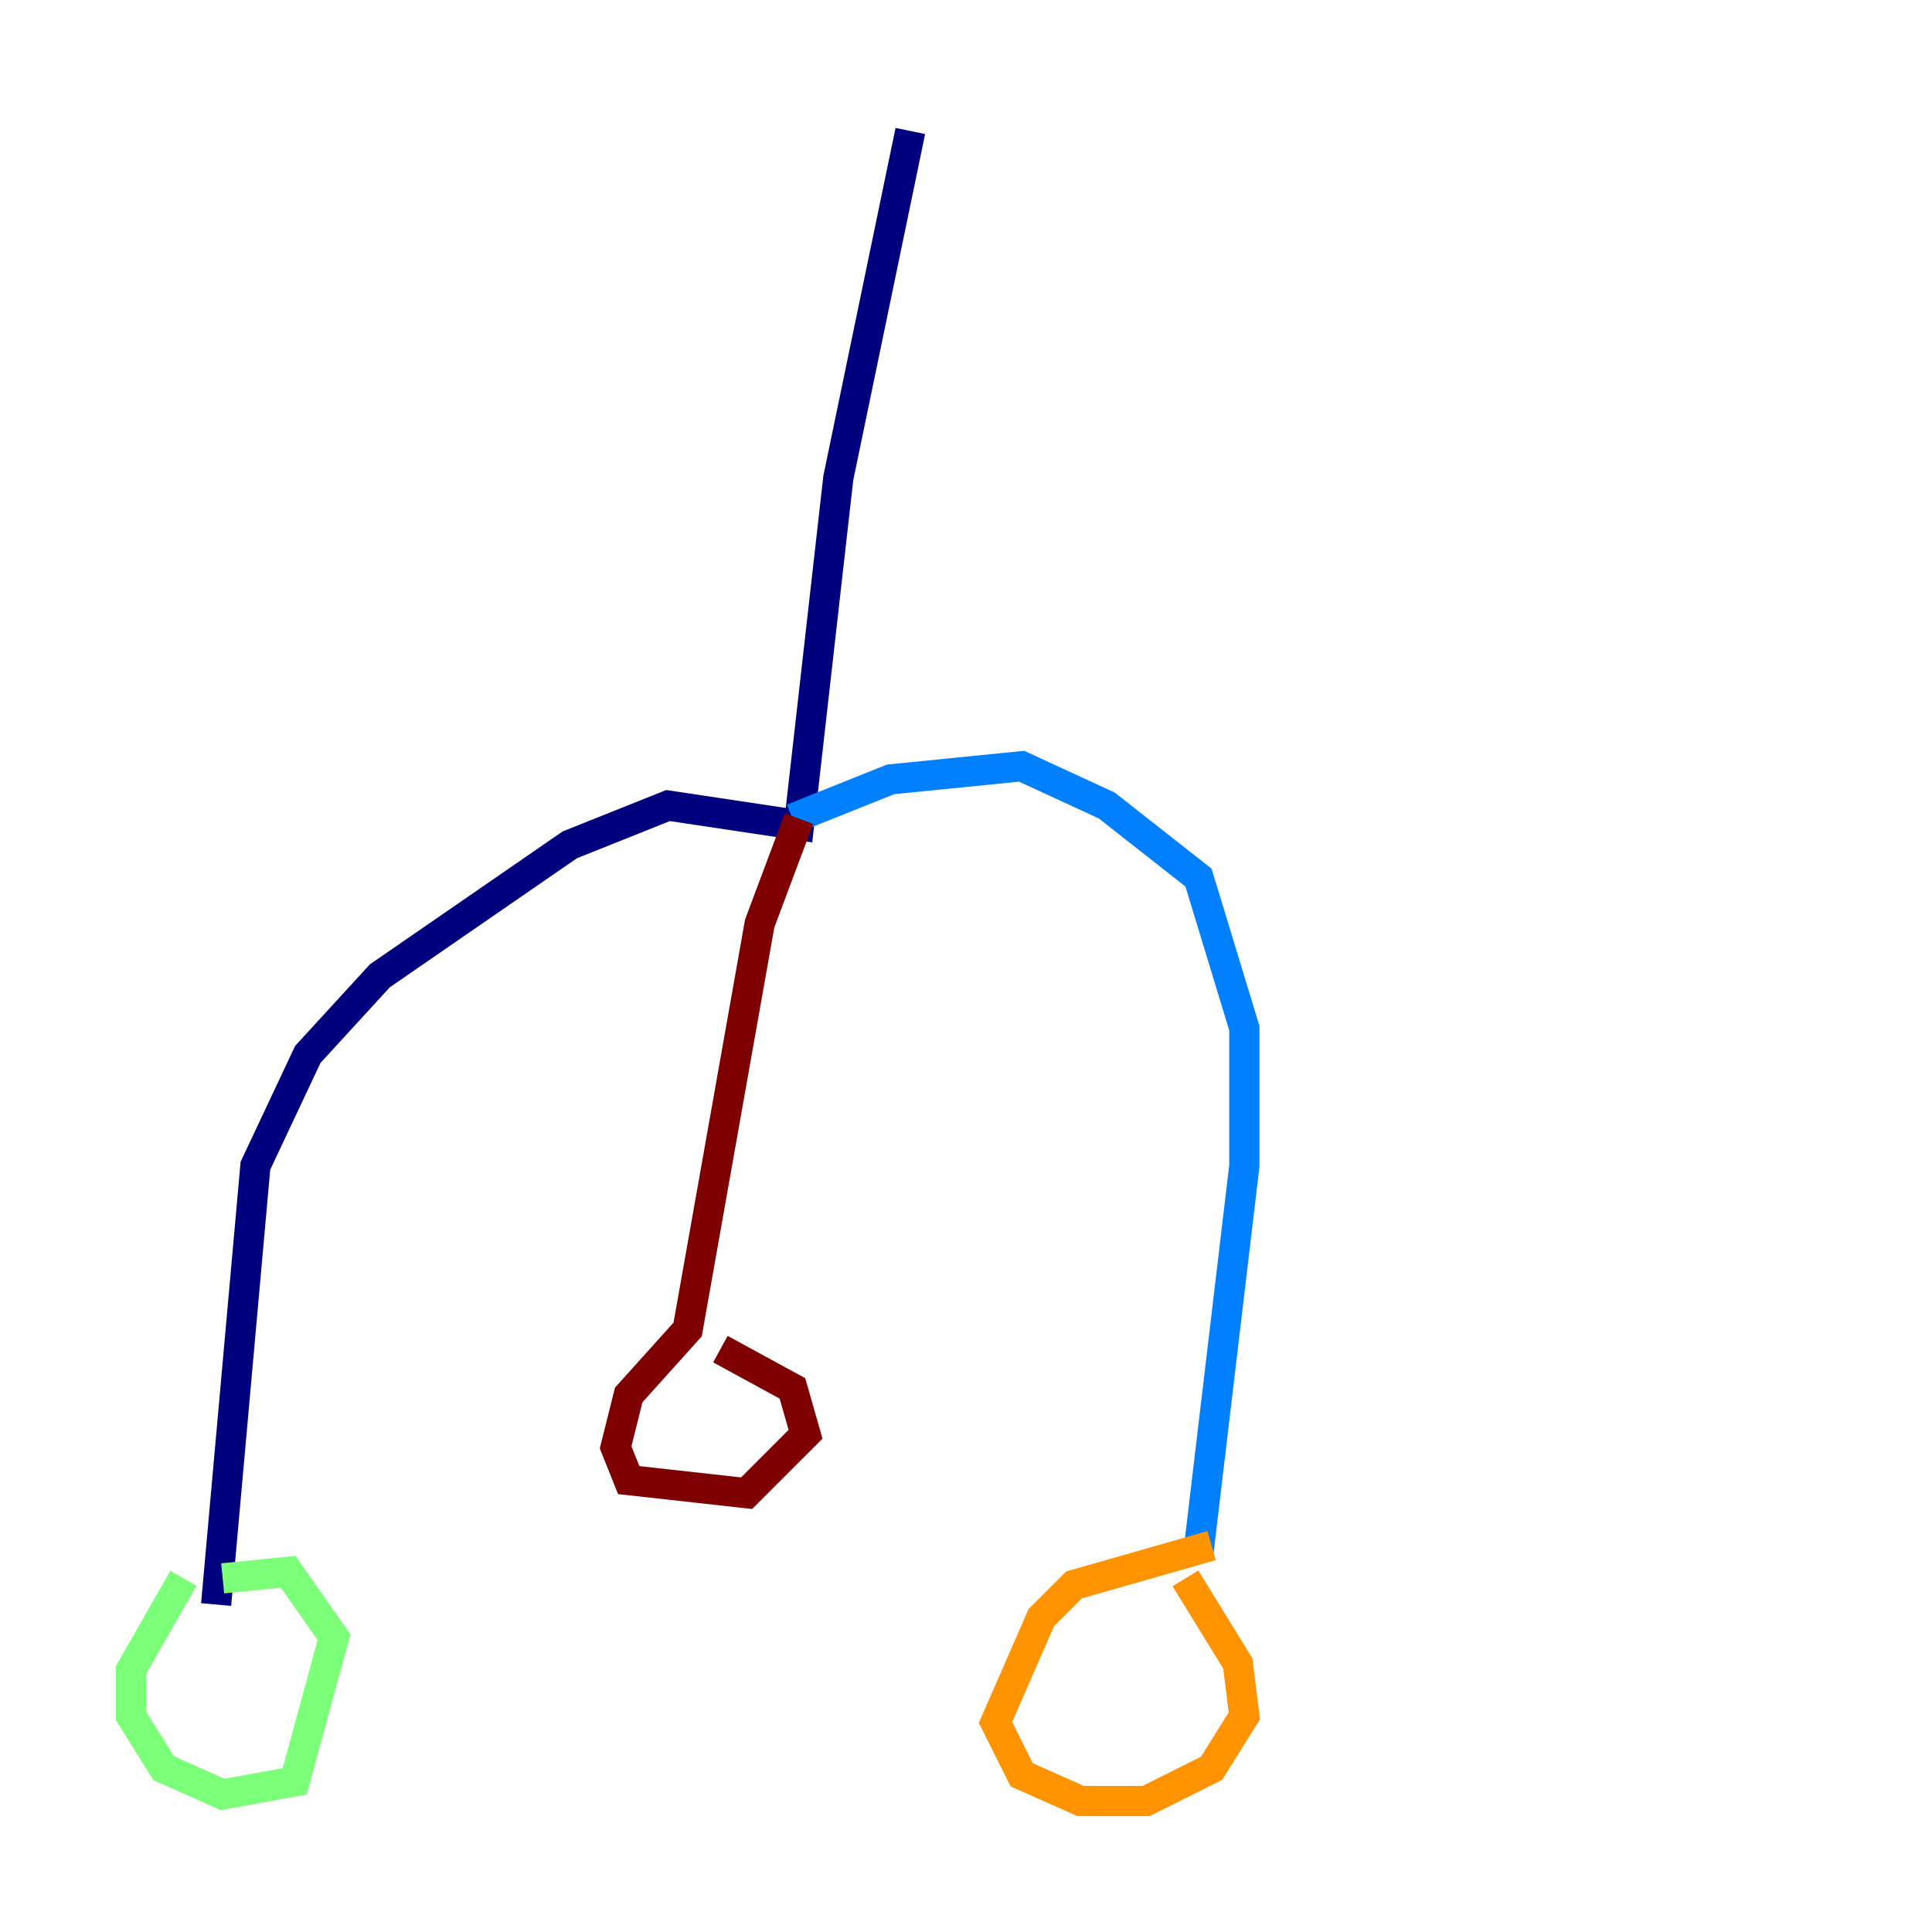 <?xml version="1.0" encoding="utf-8" ?>
<svg baseProfile="tiny" height="128" version="1.2" viewBox="0,0,128,128" width="128" xmlns="http://www.w3.org/2000/svg" xmlns:ev="http://www.w3.org/2001/xml-events" xmlns:xlink="http://www.w3.org/1999/xlink"><defs /><polyline fill="none" points="60.312,8.678 55.539,31.675 52.936,54.671 44.258,53.37 37.749,55.973 25.166,64.651 20.393,69.858 16.922,77.234 14.319,106.305" stroke="#00007f" stroke-width="2" /><polyline fill="none" points="52.502,54.237 59.01,51.634 67.688,50.766 73.329,53.37 79.403,58.142 82.441,68.122 82.441,77.234 79.403,102.834" stroke="#0080ff" stroke-width="2" /><polyline fill="none" points="12.149,104.57 8.678,110.644 8.678,113.681 10.848,117.153 14.752,118.888 19.525,118.02 22.129,108.475 19.091,104.136 14.752,104.57" stroke="#7cff79" stroke-width="2" /><polyline fill="none" points="80.271,102.4 71.159,105.003 68.99,107.173 65.953,114.115 67.688,117.586 71.593,119.322 75.932,119.322 80.271,117.153 82.441,113.681 82.007,110.21 78.536,104.57" stroke="#ff9400" stroke-width="2" /><polyline fill="none" points="52.936,54.237 50.332,61.18 45.559,88.081 41.654,92.42 40.786,95.891 41.654,98.061 49.464,98.929 53.37,95.024 52.502,91.986 47.729,89.383" stroke="#7f0000" stroke-width="2" /></svg>